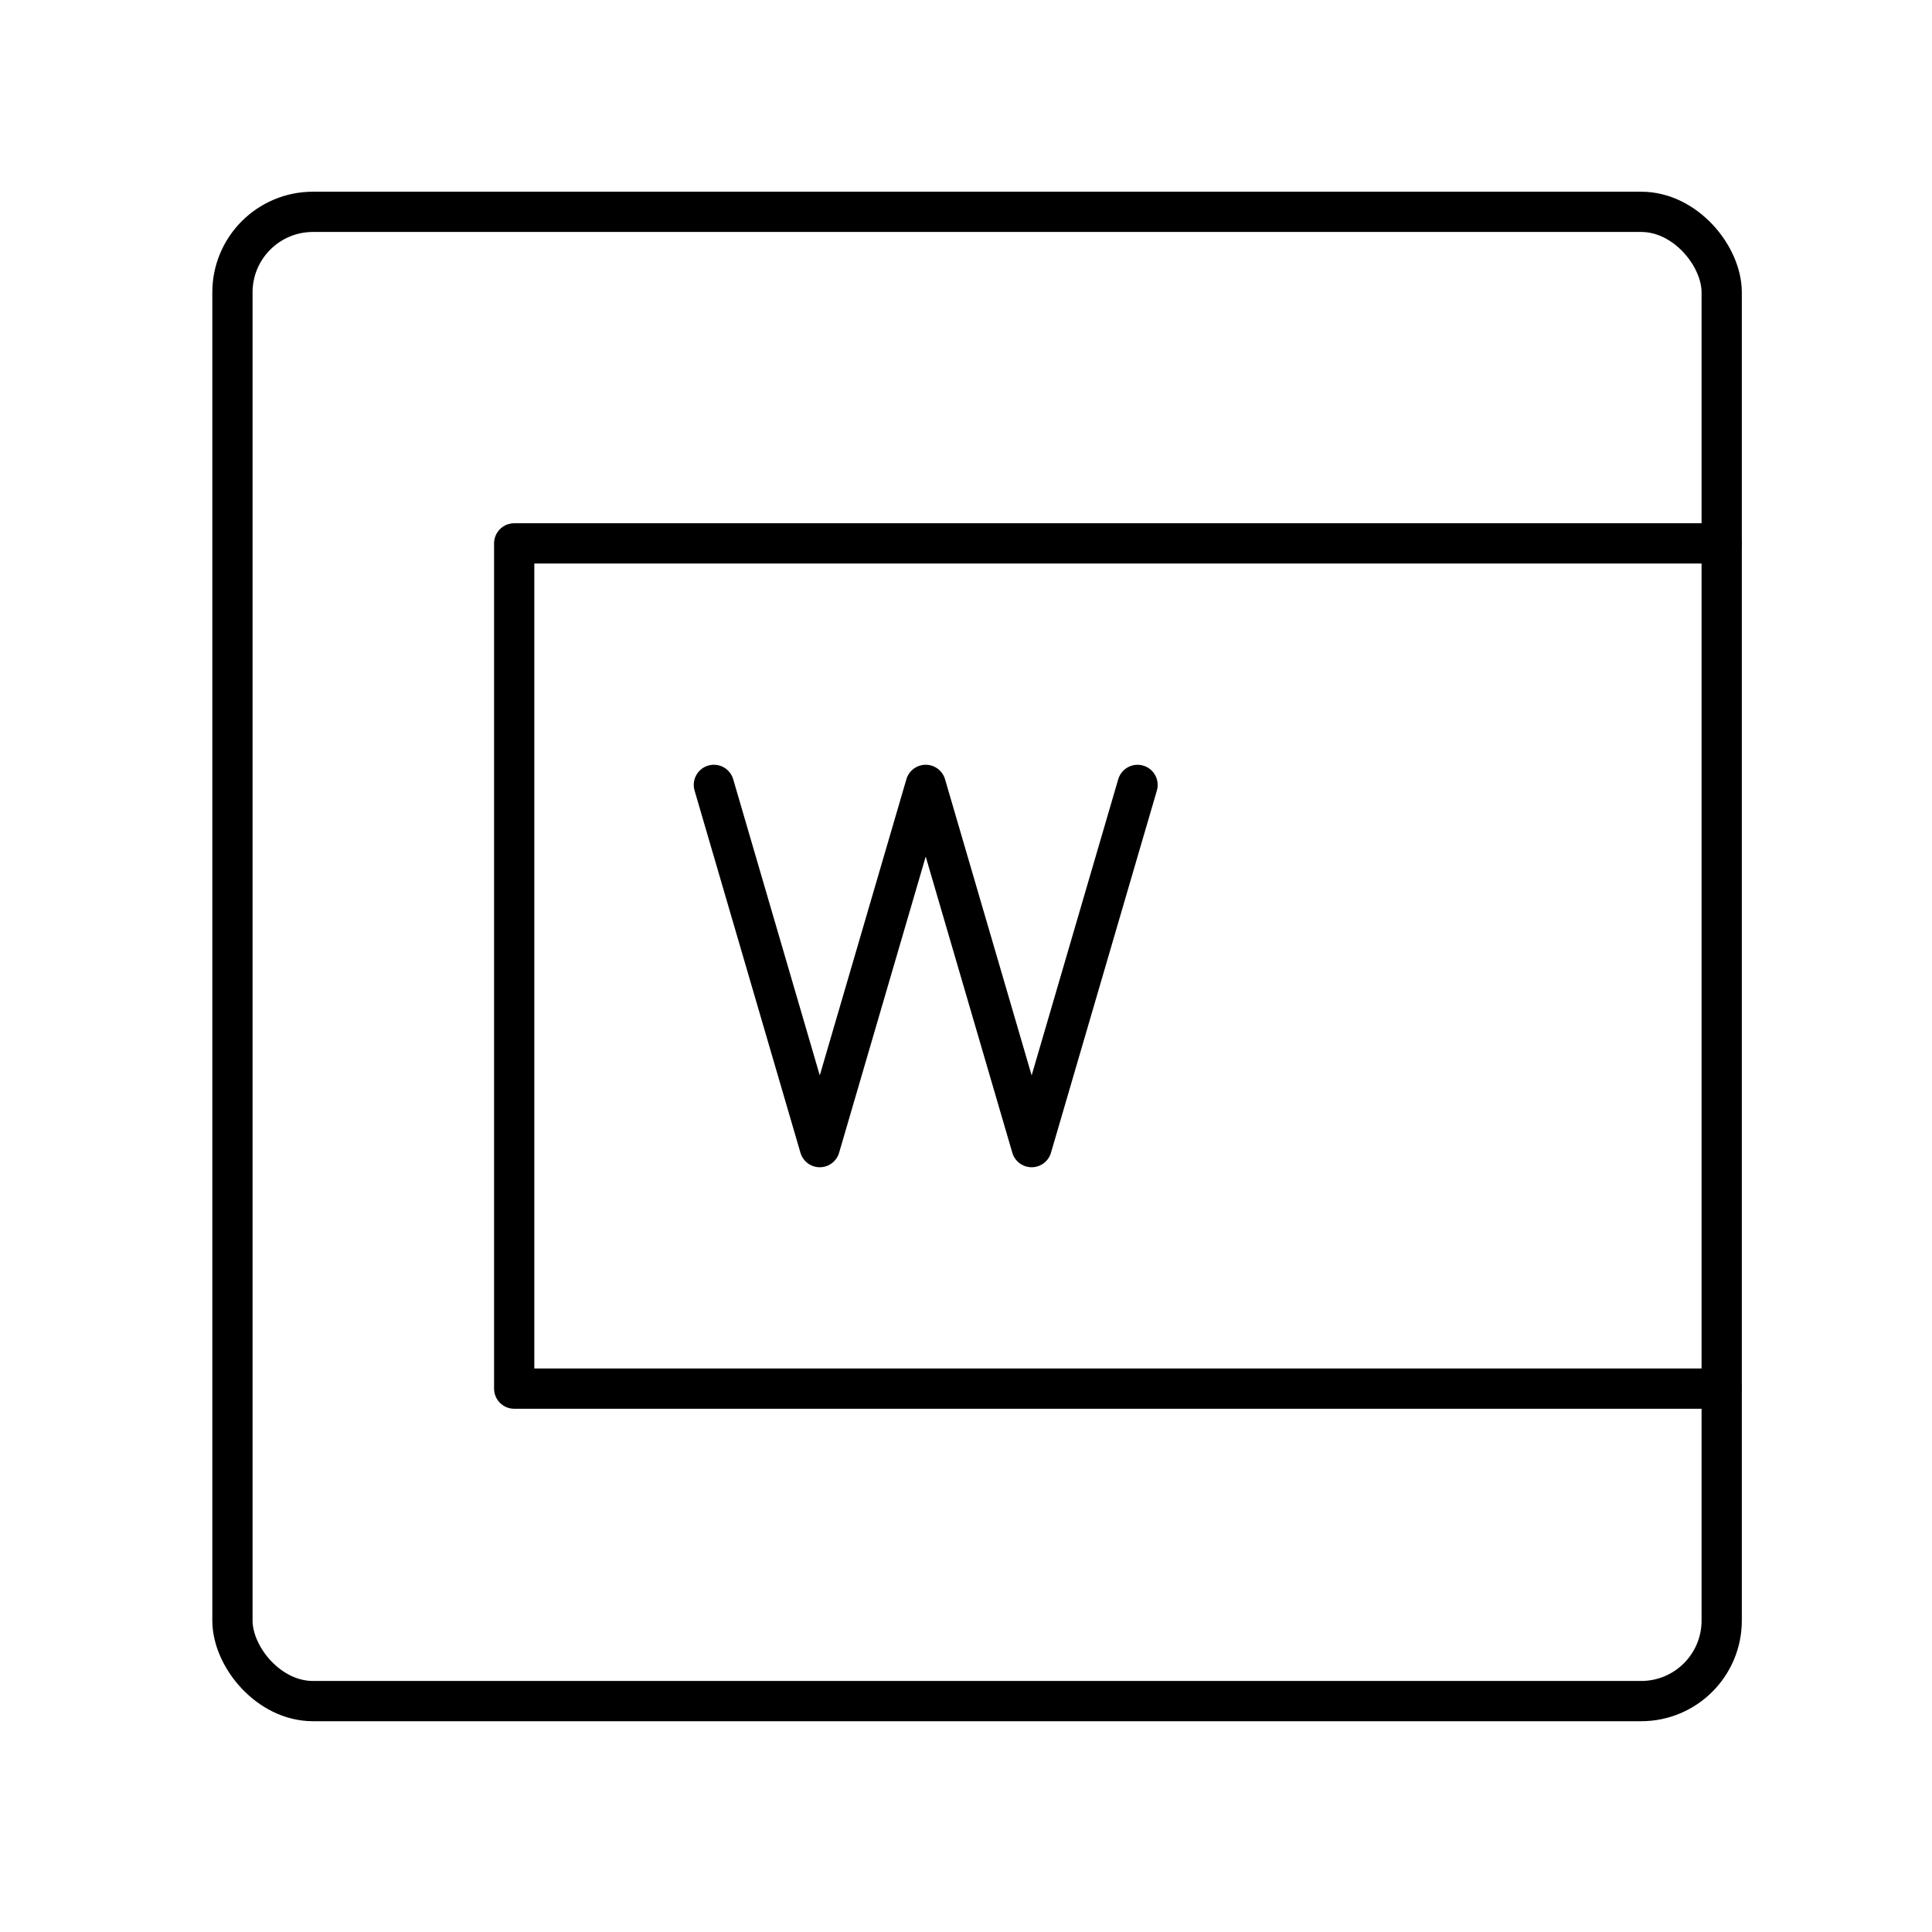 <?xml version="1.0" encoding="UTF-8"?><svg id="b" xmlns="http://www.w3.org/2000/svg" viewBox="0 0 48 48"><defs><style>.e{stroke-width:1px;}.e,.f,.g{fill:none;stroke:#000;stroke-linecap:round;stroke-linejoin:round;}.f{stroke-width:1px;}</style></defs><path id="c" class="f" d="M42.775,34.5H12.775V13.5h30"/><path id="d" class="e" d="M28.262,19.501l-2.631,8.999-2.632-9-2.632,9-2.631-9"/><rect class="g" x="5.775" y="5.263" width="37" height="37" rx="2" ry="2"/></svg>